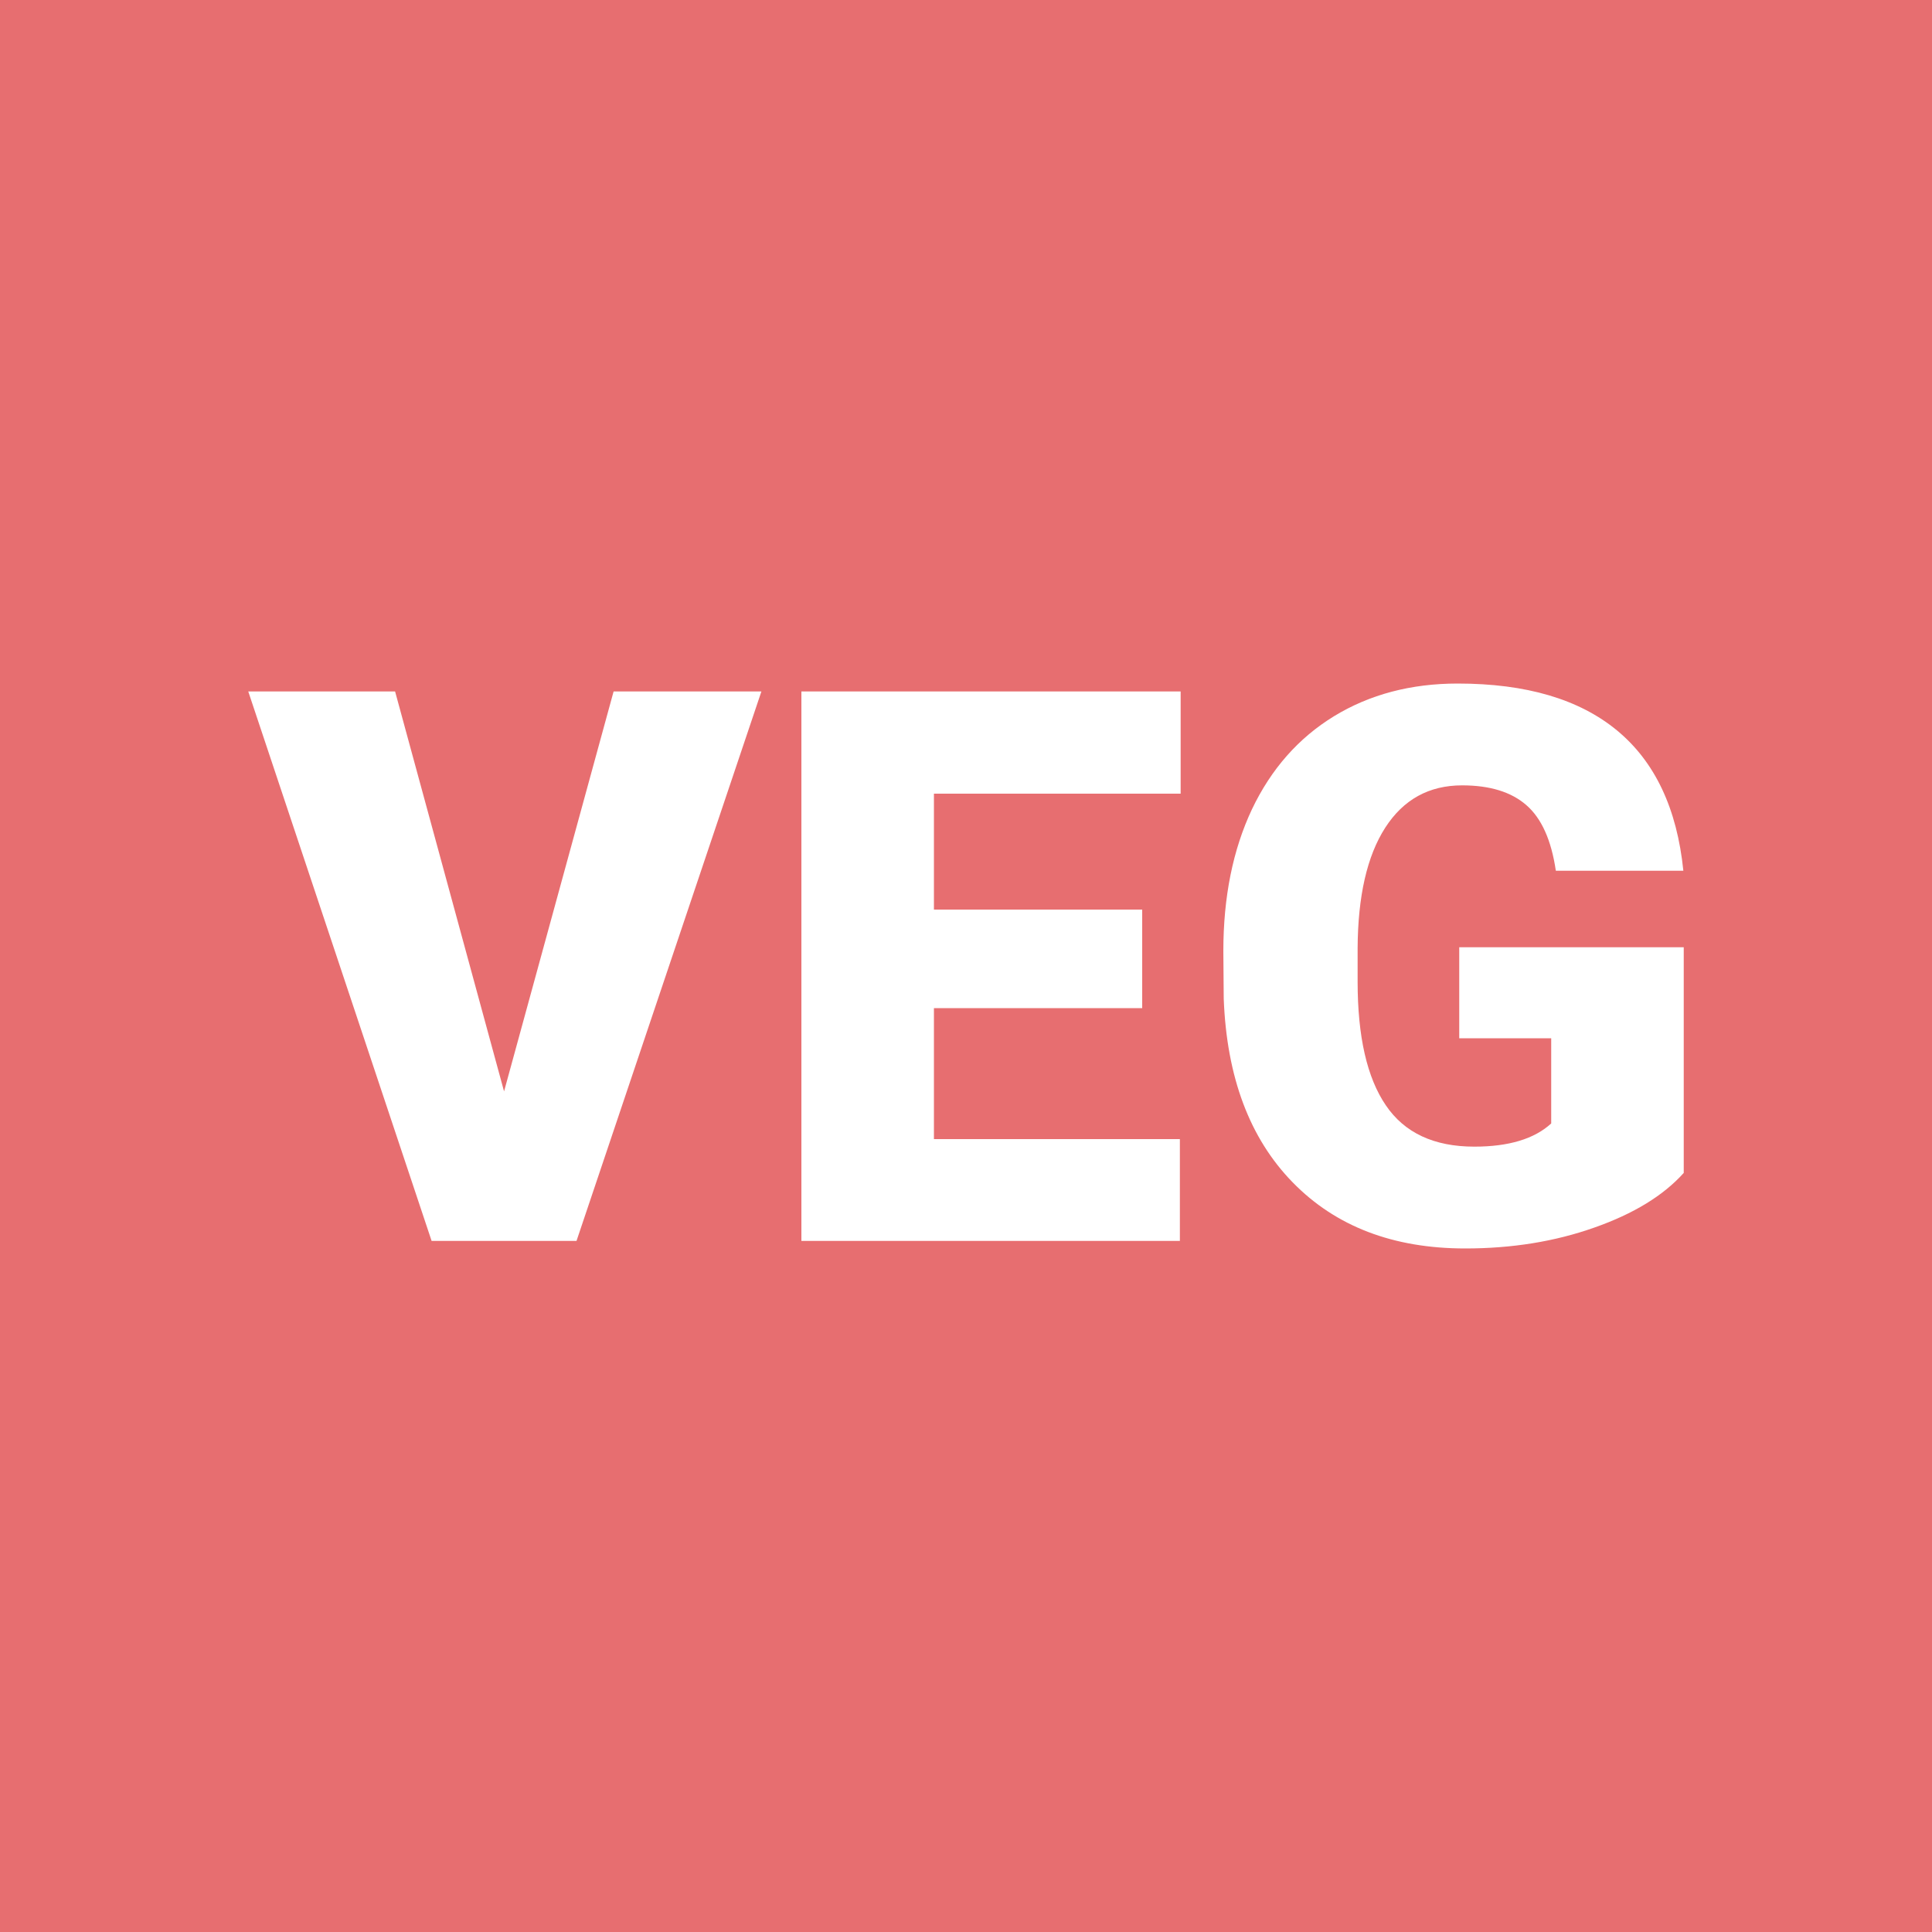 <svg xmlns="http://www.w3.org/2000/svg" width="256" height="256" viewBox="0 0 100 100">
  <defs/>
  <rect width="100" height="100" fill="#e76e70" rx="0"/>
  <path fill="#fff" d="M20.45 35.79l5.64 20.7 5.67-20.7h7.65l-9.57 28.44h-7.5l-9.49-28.44h7.6zm38.67 11.29v5.1H48.34v6.78h12.73v5.27H41.48V35.79h19.63v5.29H48.34v6h10.78zm28.03 1.95v11.68q-1.58 1.76-4.63 2.83-3.05 1.08-6.68 1.08-5.59 0-8.93-3.42t-3.57-9.51l-.02-2.46q0-4.2 1.48-7.34 1.49-3.13 4.25-4.82 2.77-1.69 6.4-1.69 5.31 0 8.25 2.43 2.94 2.43 3.43 7.26h-6.6q-.35-2.38-1.53-3.4-1.17-1.02-3.32-1.02-2.57 0-3.98 2.19-1.41 2.19-1.43 6.25v1.72q0 4.26 1.46 6.4 1.45 2.14 4.58 2.14 2.67 0 3.98-1.2v-4.41h-4.76v-4.71h11.62z"/>
</svg>
